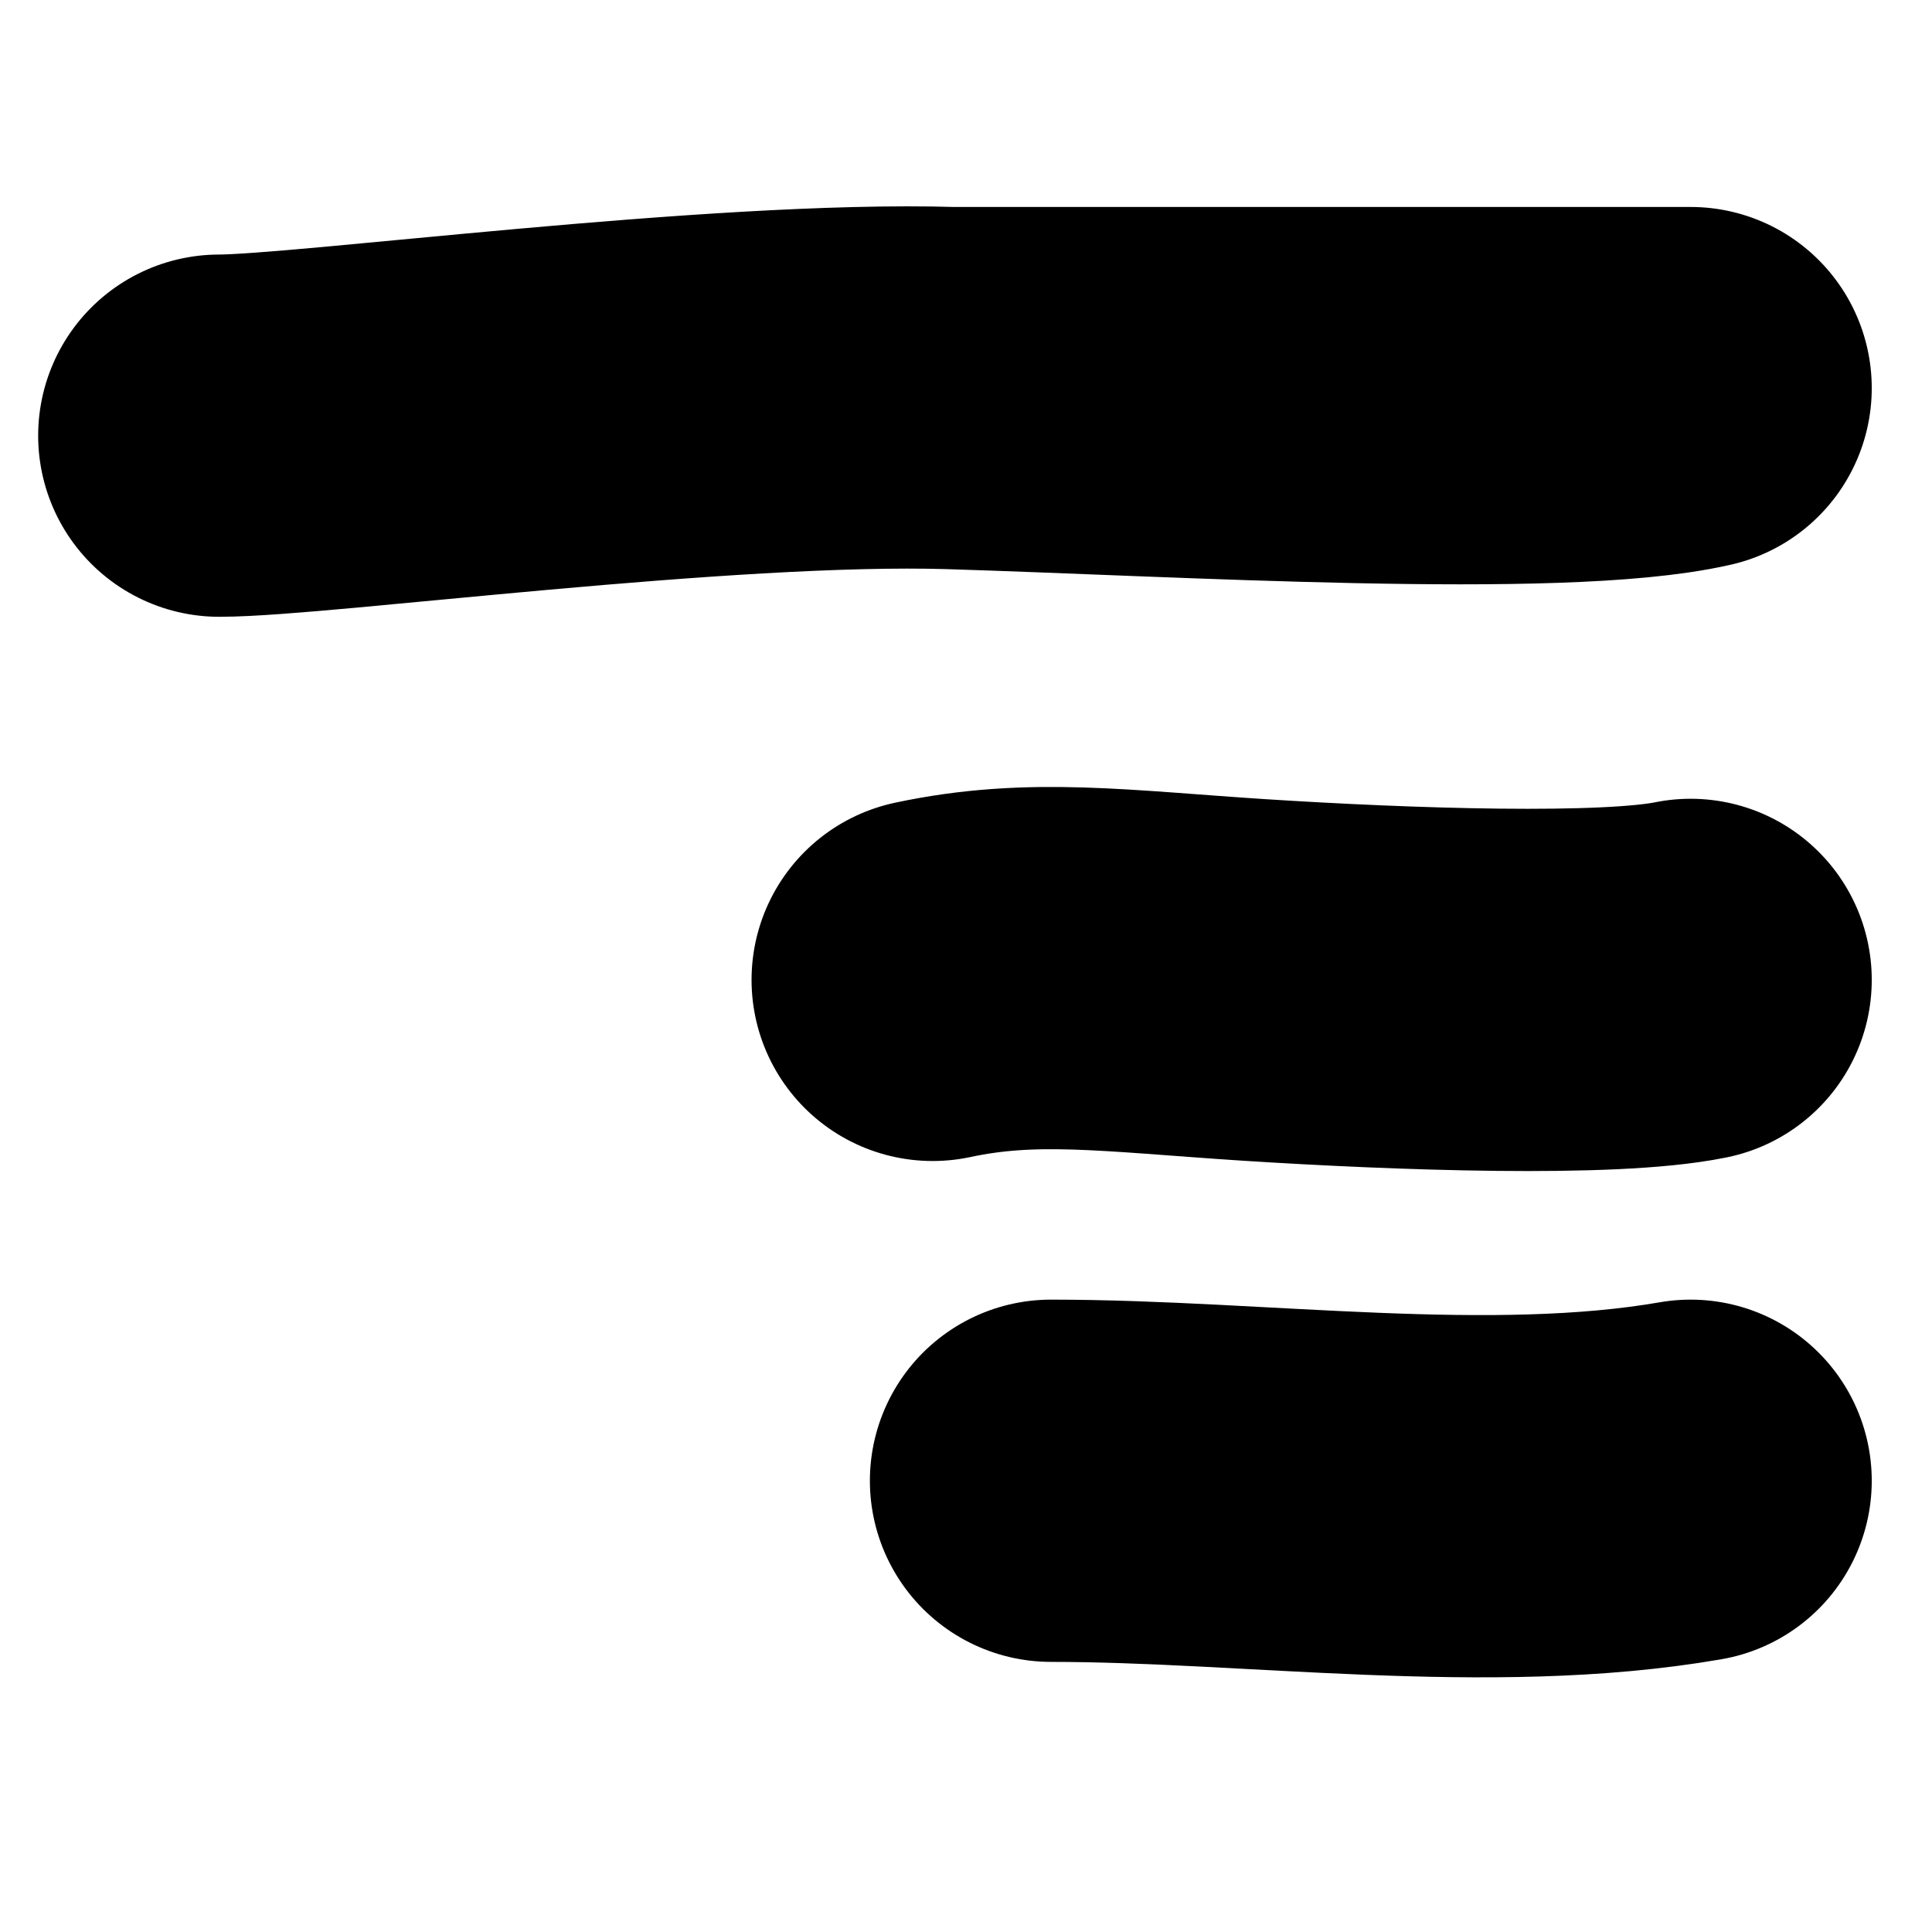 <svg width="16" height="16" viewBox="0 0 16 16" fill="none" xmlns="http://www.w3.org/2000/svg">
<path d="M1.816 3.608C2.581 3.608 5.97 3.156 7.884 3.214M7.884 3.214C9.798 3.272 12.906 3.464 14.001 3.214L7.884 3.214Z" stroke="black" stroke-width="3" stroke-miterlimit="10" stroke-linecap="round" stroke-linejoin="round"/>
<path d="M7.724 8.115C8.548 7.939 9.231 8.04 10.379 8.115C11.624 8.195 13.327 8.253 14.001 8.115" stroke="black" stroke-width="3" stroke-miterlimit="10" stroke-linecap="round" stroke-linejoin="round"/>
<path d="M8.704 12.263C10.393 12.263 12.343 12.551 14.001 12.263" stroke="black" stroke-width="3" stroke-miterlimit="10" stroke-linecap="round" stroke-linejoin="round"/>
</svg>
